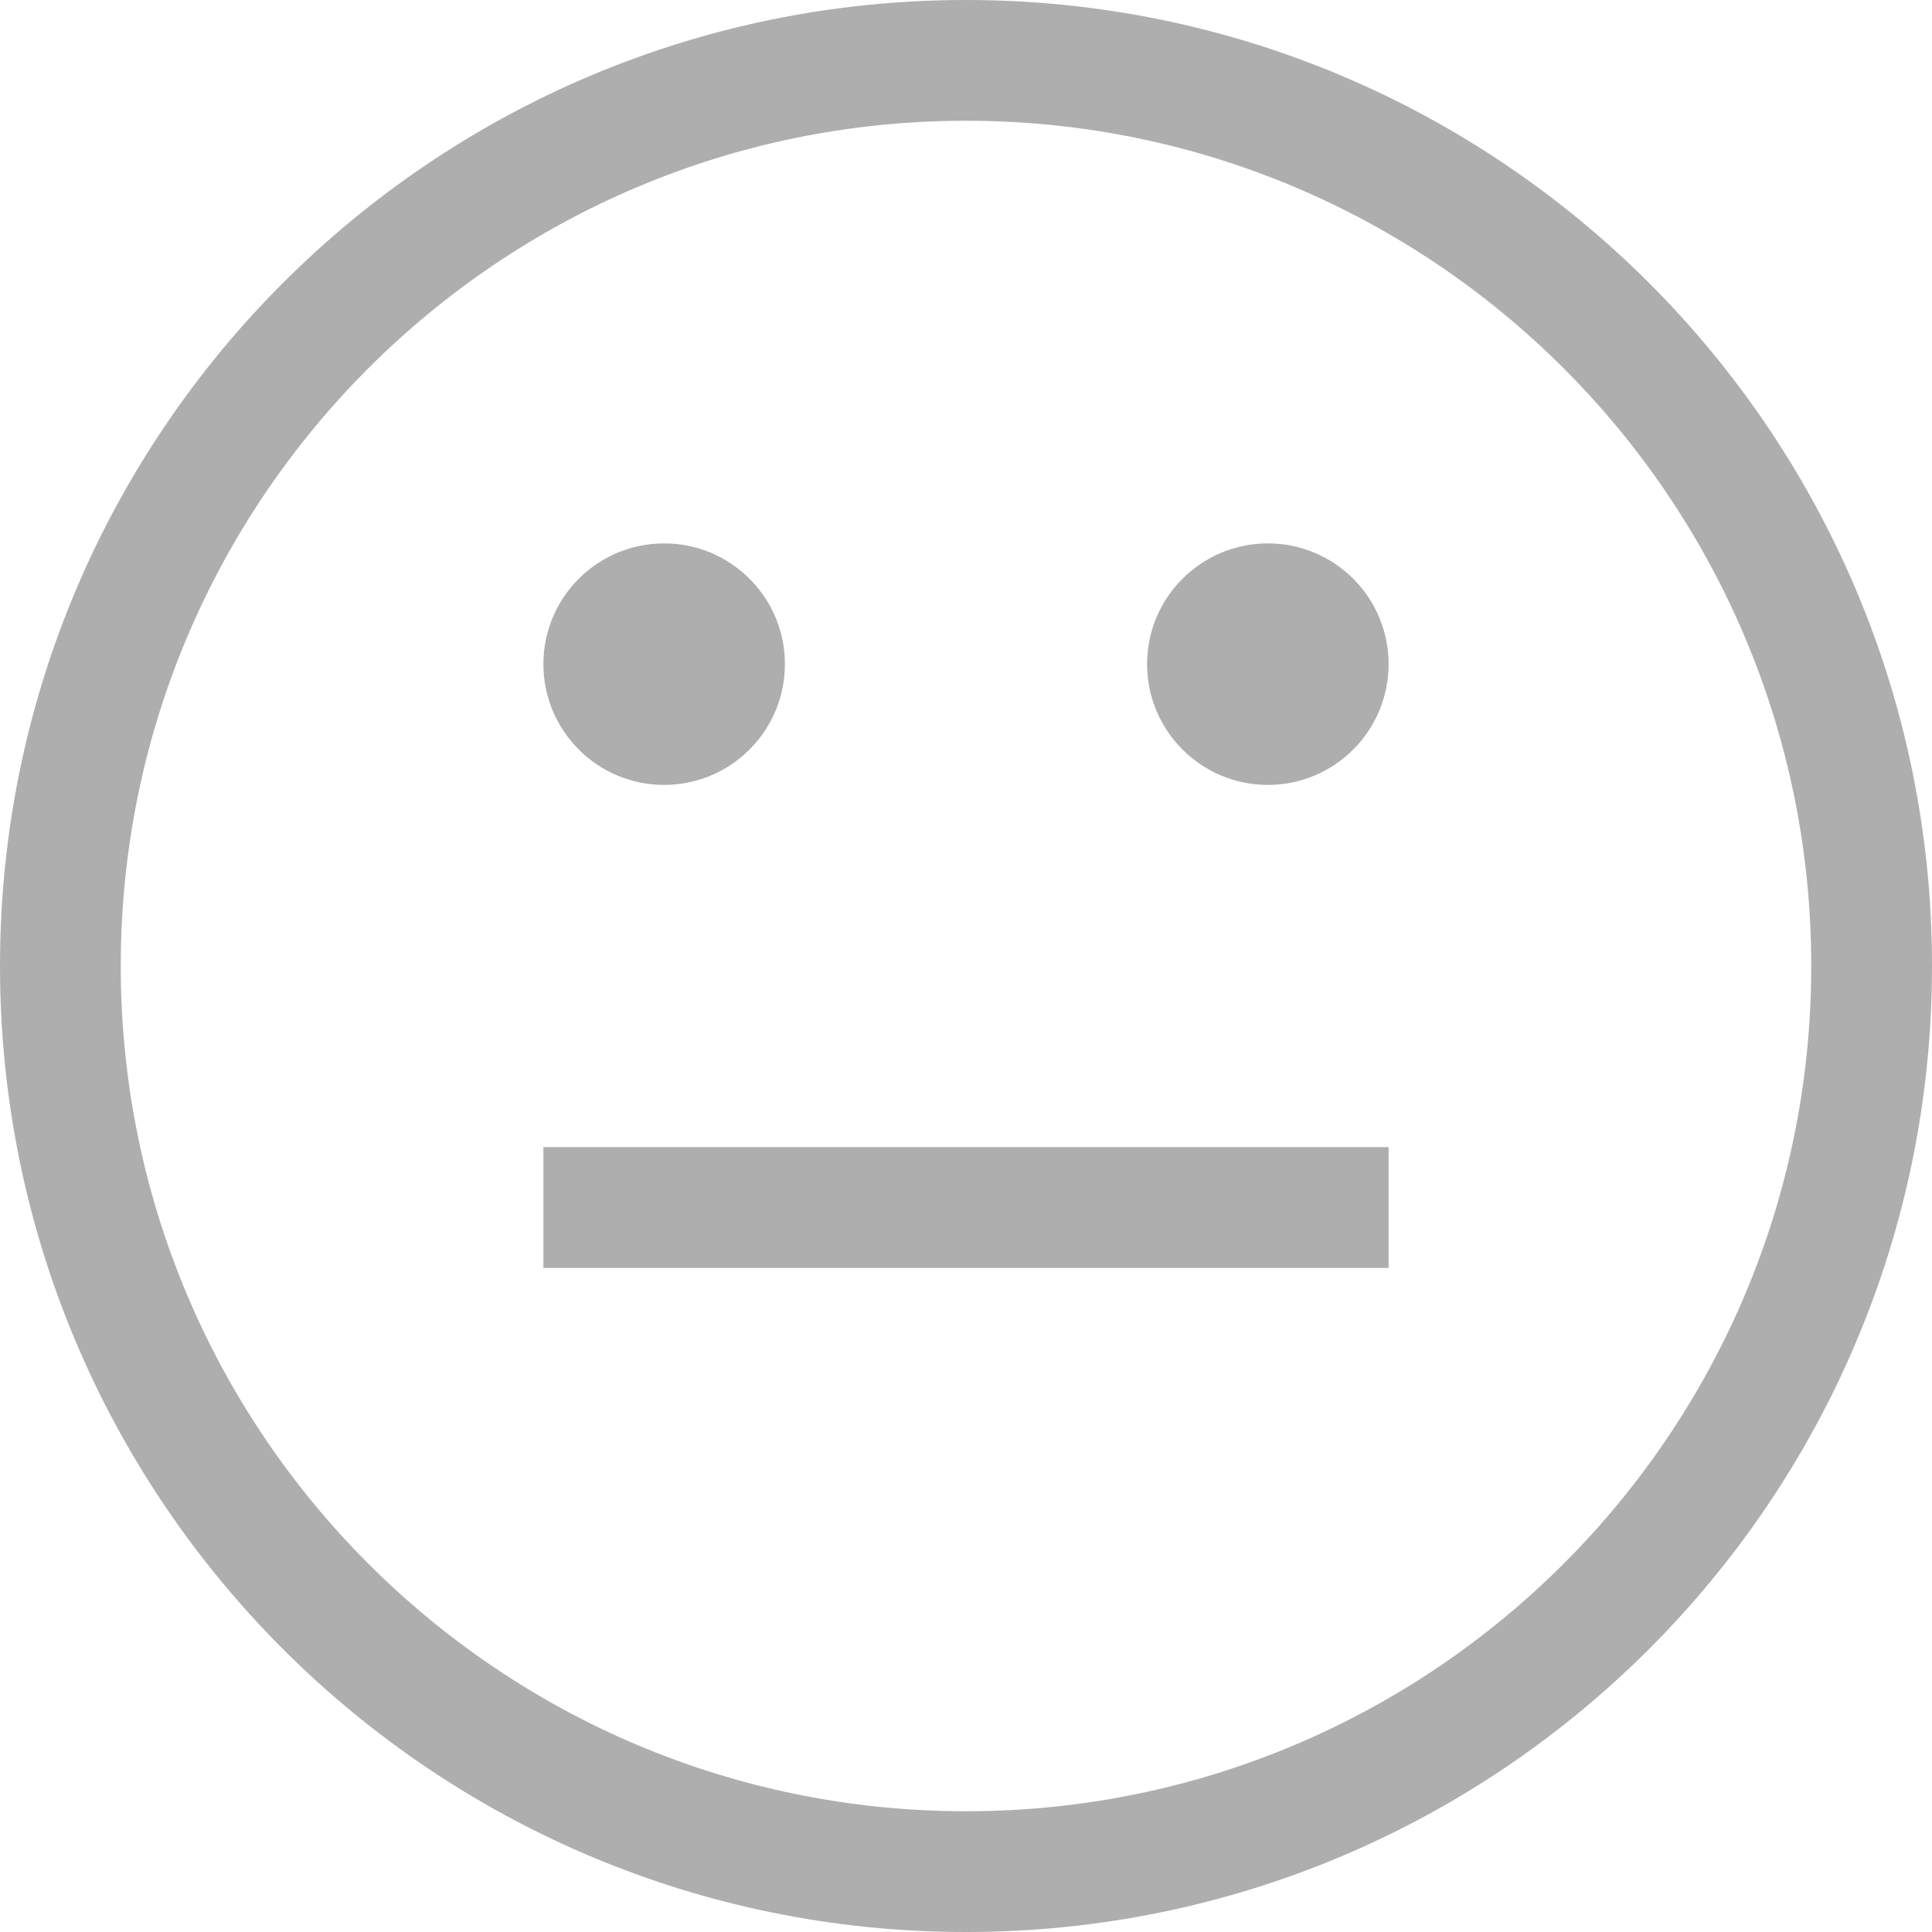 <svg width="30" height="30" viewBox="0 0 30 30" fill="none" xmlns="http://www.w3.org/2000/svg">
<path d="M15 0C6.716 0 0 6.716 0 15C0 23.284 6.716 30 15 30C23.284 30 30 23.284 30 15C30 6.716 23.284 0 15 0ZM15 28.125C7.751 28.125 1.875 22.249 1.875 15C1.875 7.751 7.751 1.875 15 1.875C22.249 1.875 28.125 7.751 28.125 15C28.125 22.249 22.249 28.125 15 28.125Z" fill="#AEAEAE"/>
<path d="M10.312 12.188C11.348 12.188 12.188 11.348 12.188 10.312C12.188 9.277 11.348 8.438 10.312 8.438C9.277 8.438 8.438 9.277 8.438 10.312C8.438 11.348 9.277 12.188 10.312 12.188Z" fill="#AEAEAE"/>
<path d="M19.688 12.188C20.723 12.188 21.562 11.348 21.562 10.312C21.562 9.277 20.723 8.438 19.688 8.438C18.652 8.438 17.812 9.277 17.812 10.312C17.812 11.348 18.652 12.188 19.688 12.188Z" fill="#AEAEAE"/>
<path d="M21.562 17.812H8.438V19.688H21.562V17.812Z" fill="#AEAEAE"/>
</svg>
